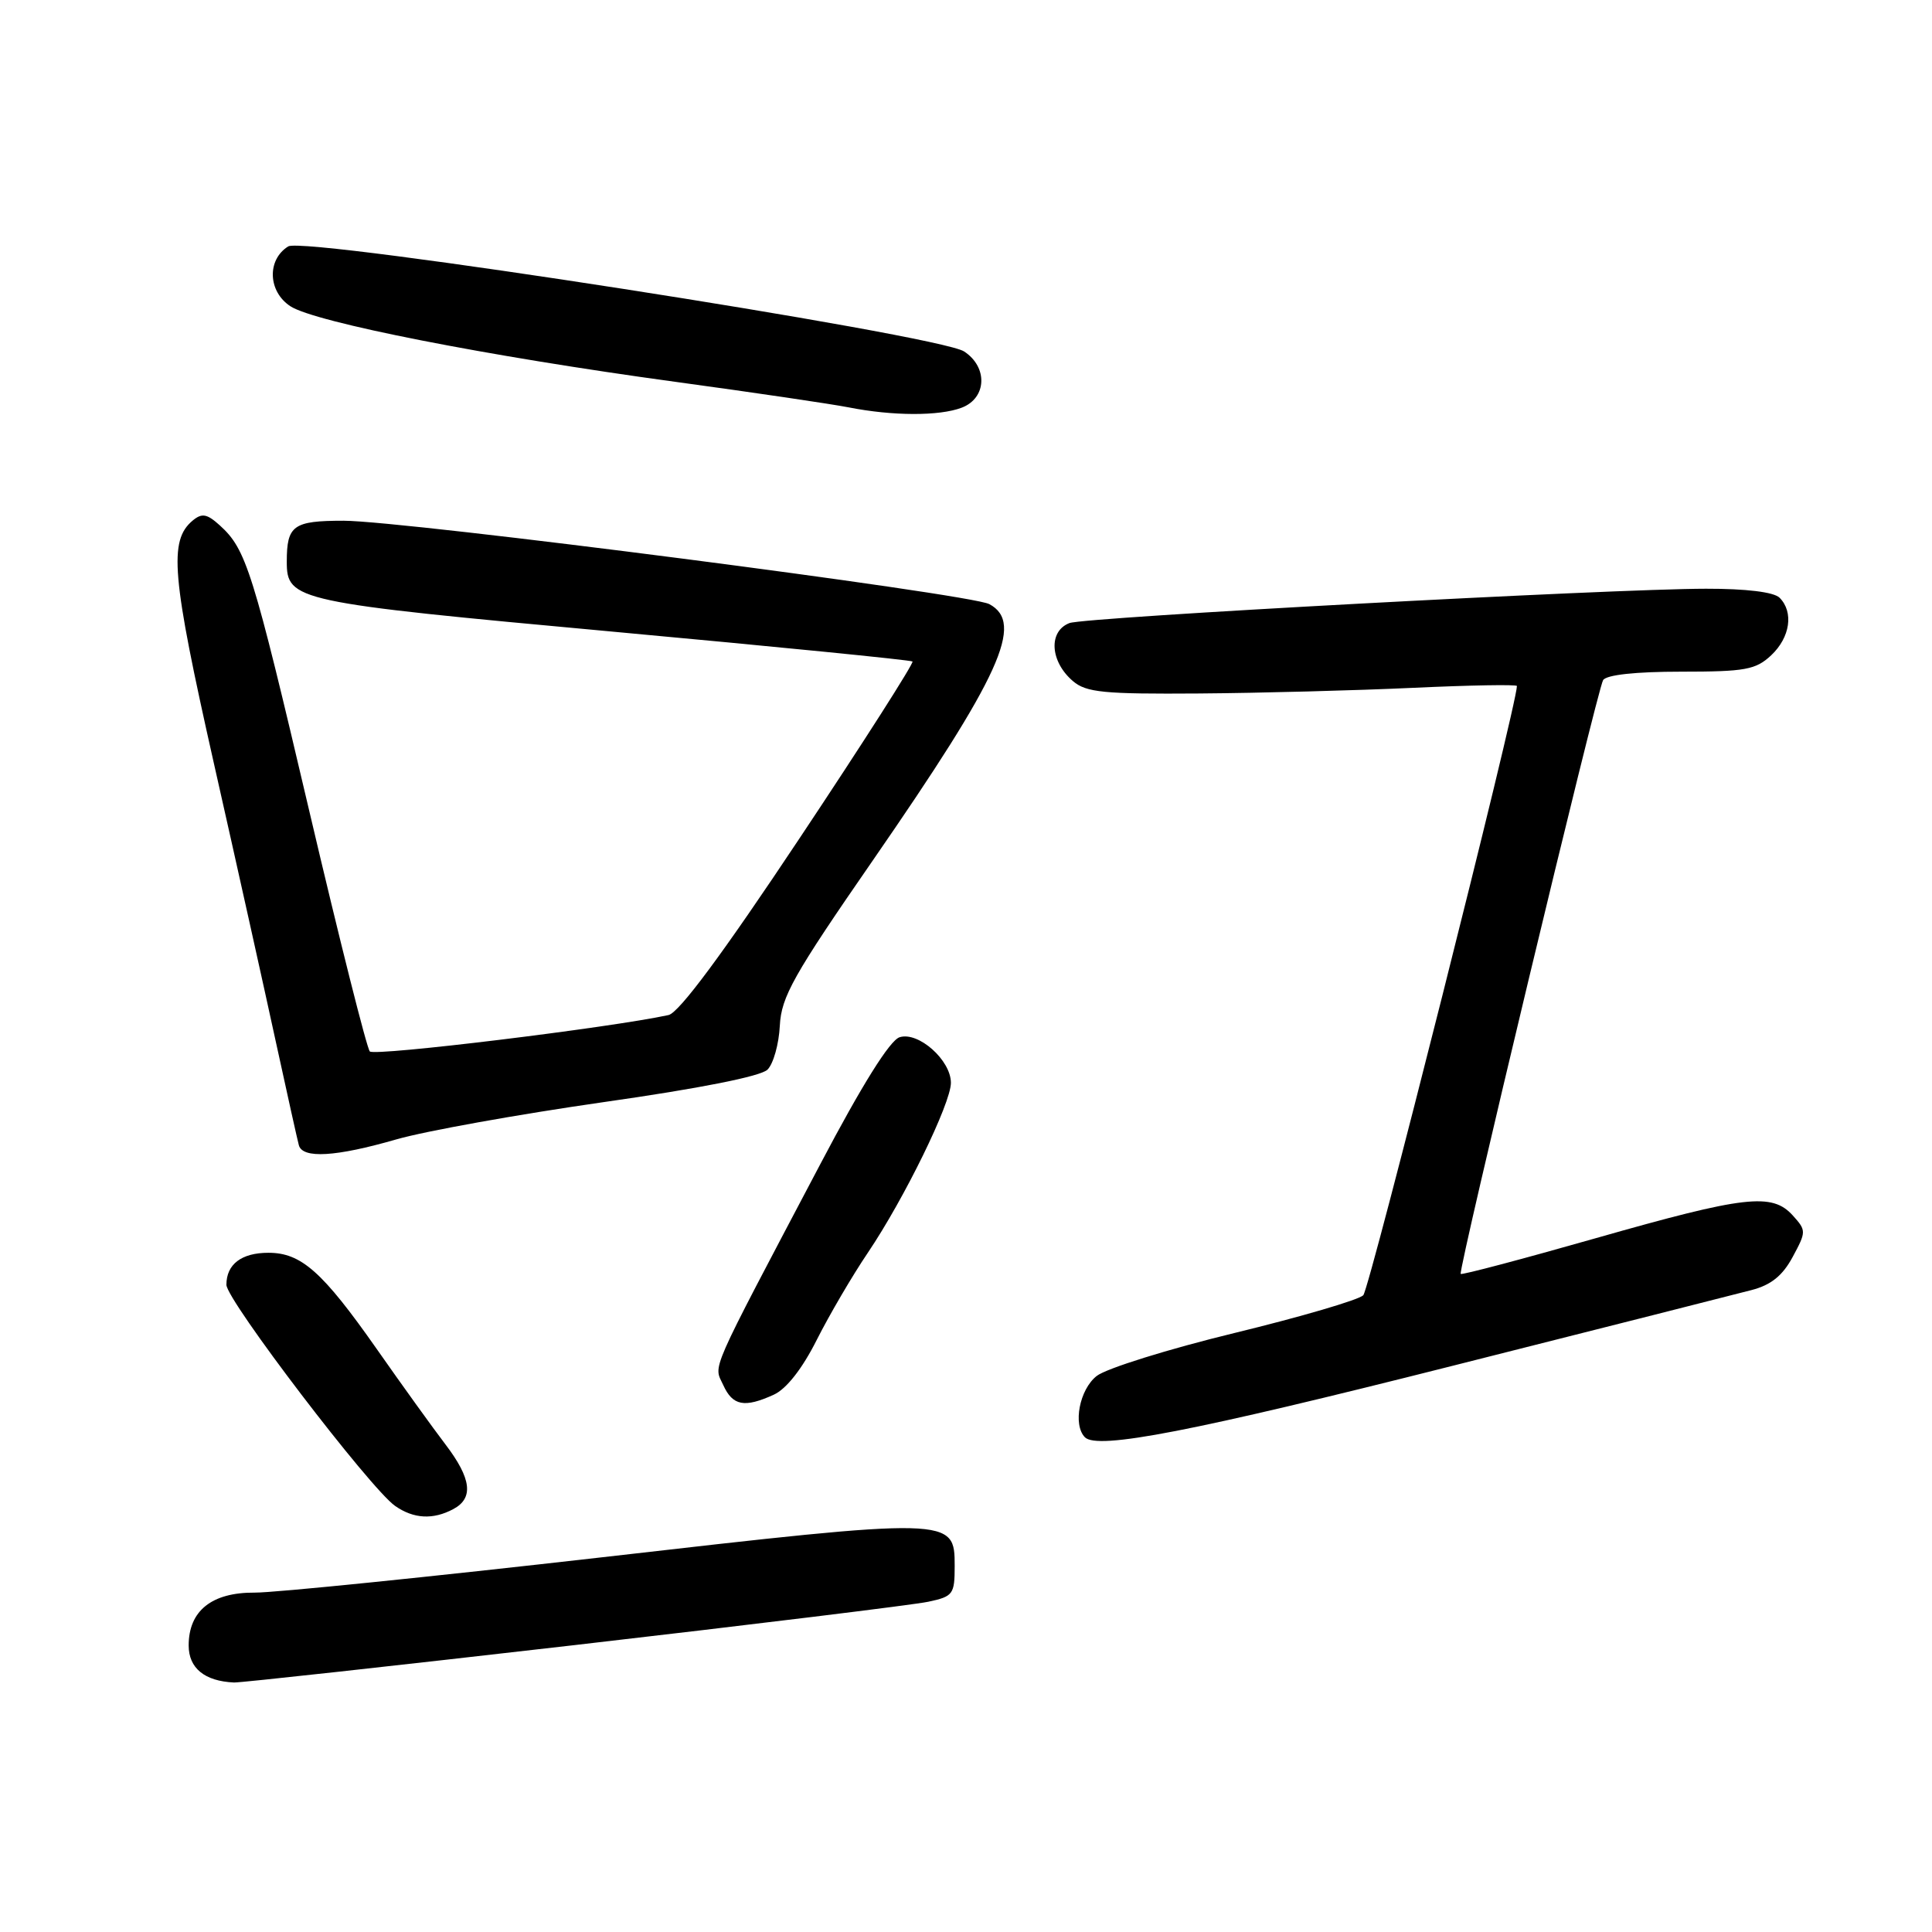 <?xml version="1.0" encoding="UTF-8" standalone="no"?>
<!DOCTYPE svg PUBLIC "-//W3C//DTD SVG 1.1//EN" "http://www.w3.org/Graphics/SVG/1.1/DTD/svg11.dtd" >
<svg xmlns="http://www.w3.org/2000/svg" xmlns:xlink="http://www.w3.org/1999/xlink" version="1.1" viewBox="0 0 256 256">
 <g >
 <path fill="currentColor"
d=" M 76.00 218.00 C 99.92 215.24 121.08 212.65 123.00 212.24 C 126.29 211.54 126.50 211.26 126.50 207.52 C 126.50 201.02 126.37 201.01 79.76 206.35 C 57.07 208.94 36.36 211.05 33.75 211.03 C 28.06 210.99 25.00 213.44 25.00 218.03 C 25.00 221.04 27.11 222.76 31.00 222.94 C 31.82 222.98 52.08 220.75 76.00 218.00 Z  M 60.07 199.96 C 62.79 198.51 62.47 195.92 59.03 191.40 C 57.39 189.25 53.28 183.55 49.90 178.72 C 42.73 168.50 39.91 166.00 35.57 166.00 C 32.00 166.00 30.00 167.52 30.00 170.24 C 30.00 172.27 49.03 197.21 52.35 199.54 C 54.81 201.26 57.38 201.40 60.07 199.96 Z  M 192.50 180.97 C 212.30 175.97 230.12 171.46 232.09 170.94 C 234.67 170.27 236.20 169.04 237.54 166.55 C 239.35 163.19 239.35 163.05 237.55 161.05 C 234.80 158.02 231.25 158.43 211.51 164.05 C 201.75 166.83 193.67 168.97 193.55 168.80 C 193.20 168.32 211.65 91.37 212.42 90.12 C 212.86 89.42 216.70 89.00 222.74 89.00 C 231.25 89.00 232.64 88.75 234.69 86.83 C 237.21 84.46 237.70 81.10 235.80 79.20 C 235.05 78.45 231.37 78.00 226.05 78.01 C 213.58 78.02 143.72 81.78 141.71 82.56 C 138.89 83.64 139.13 87.66 142.17 90.25 C 143.93 91.76 146.27 91.98 158.86 91.89 C 166.91 91.83 179.69 91.49 187.25 91.14 C 194.81 90.79 201.00 90.68 201.00 90.90 C 200.99 93.42 181.47 170.80 180.64 171.63 C 180.01 172.25 172.33 174.50 163.57 176.63 C 154.81 178.76 146.60 181.32 145.32 182.32 C 143.04 184.11 142.14 188.78 143.75 190.44 C 145.39 192.14 158.08 189.67 192.50 180.97 Z  M 102.54 184.80 C 104.20 184.04 106.30 181.37 108.22 177.55 C 109.90 174.22 112.94 169.03 114.99 166.00 C 119.82 158.84 126.00 146.20 126.00 143.48 C 126.00 140.48 121.69 136.65 119.20 137.44 C 117.91 137.85 114.22 143.75 108.68 154.28 C 93.71 182.69 94.56 180.75 95.83 183.52 C 97.08 186.28 98.64 186.58 102.54 184.80 Z  M 52.50 150.98 C 56.35 149.87 68.68 147.66 79.89 146.05 C 92.69 144.23 100.81 142.62 101.70 141.73 C 102.48 140.95 103.21 138.33 103.33 135.91 C 103.53 132.07 105.11 129.25 115.66 114.00 C 132.61 89.47 135.76 82.55 131.09 80.05 C 128.54 78.68 53.55 69.00 45.53 69.00 C 38.85 69.00 38.00 69.61 38.00 74.43 C 38.00 79.59 39.11 79.83 81.12 83.69 C 102.78 85.68 120.68 87.46 120.91 87.65 C 121.13 87.83 114.42 98.35 105.99 111.01 C 95.75 126.41 89.97 134.20 88.58 134.50 C 80.92 136.17 49.60 139.99 49.00 139.32 C 48.60 138.87 44.99 124.55 40.99 107.50 C 33.47 75.47 32.63 72.79 29.12 69.61 C 27.43 68.08 26.76 67.96 25.55 68.96 C 22.33 71.63 22.74 76.28 28.33 101.10 C 31.36 114.52 35.05 131.12 36.54 138.00 C 38.04 144.88 39.41 151.06 39.60 151.75 C 40.09 153.55 44.50 153.29 52.50 150.98 Z  M 127.43 54.02 C 130.75 52.76 130.93 48.65 127.75 46.57 C 124.36 44.35 40.35 31.29 38.19 32.65 C 35.35 34.42 35.50 38.63 38.48 40.58 C 41.73 42.71 64.65 47.21 89.46 50.59 C 99.88 52.01 110.23 53.54 112.46 53.98 C 118.27 55.13 124.47 55.15 127.43 54.02 Z "/>
</g>
</svg>